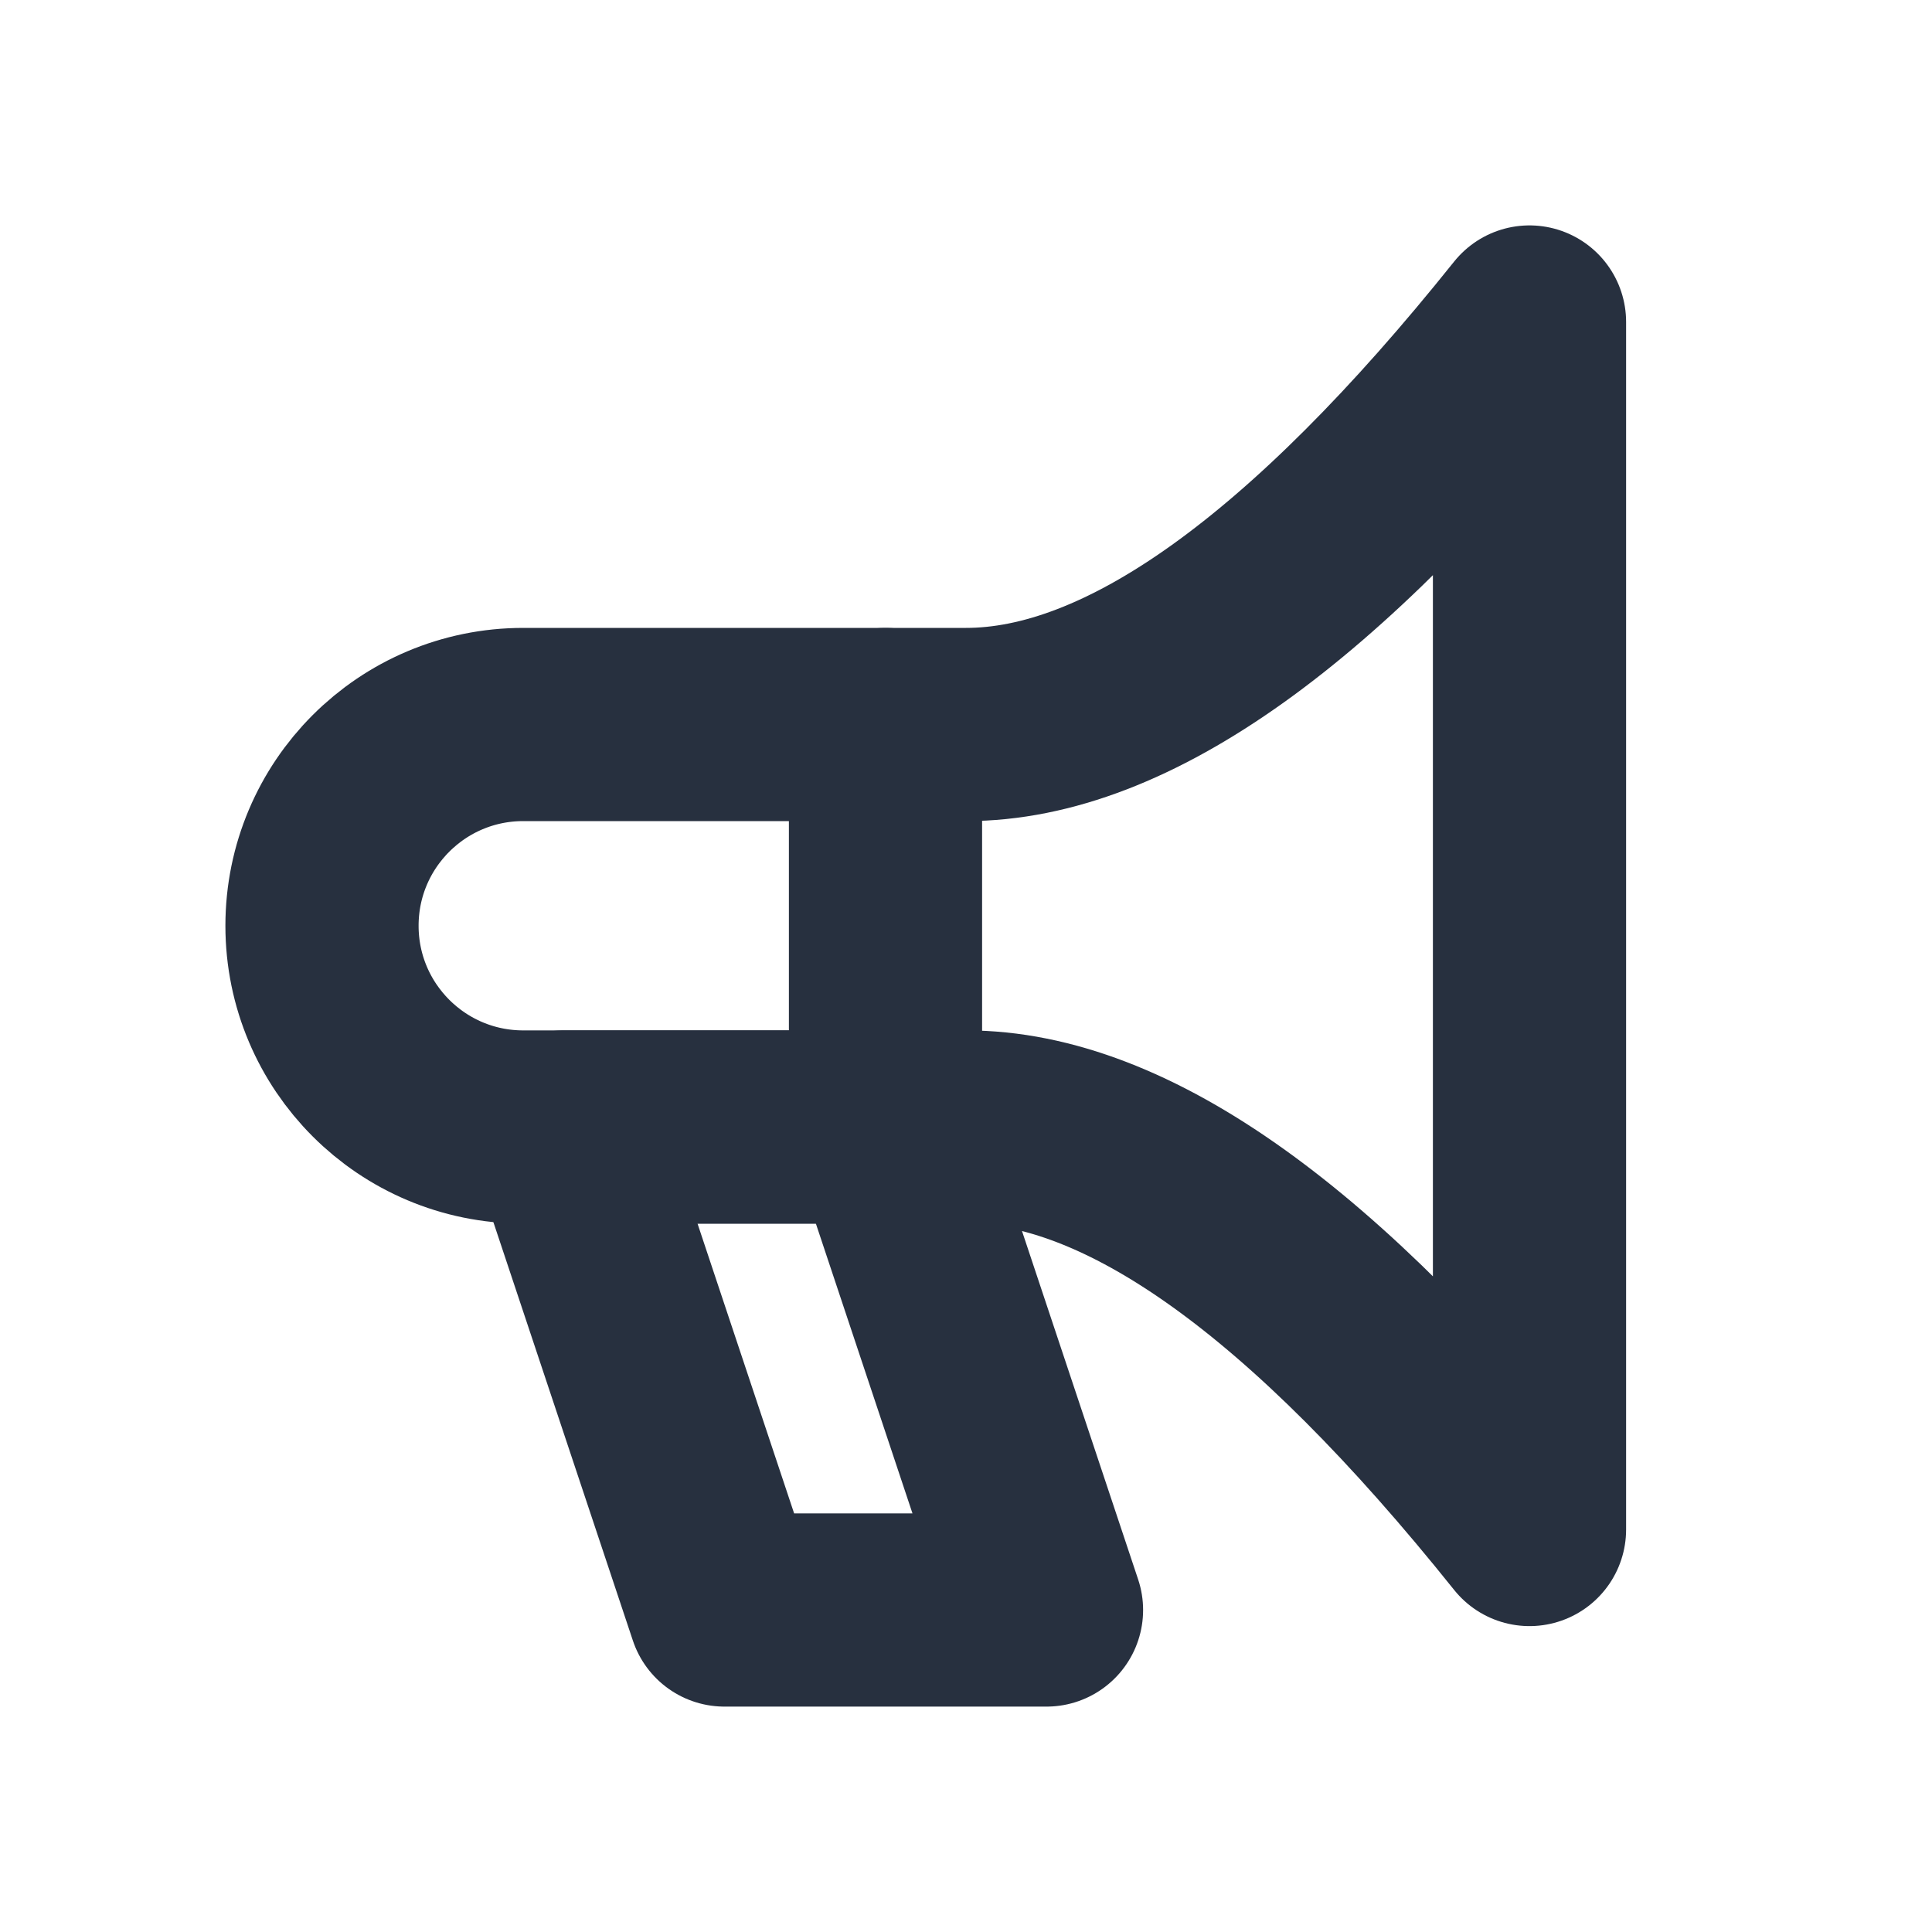 <svg role="img" xmlns="http://www.w3.org/2000/svg" width="40px" height="40px" viewBox="0 0 24 24" aria-labelledby="hornIconTitle" stroke="#27303f" stroke-width="2.4" stroke-linecap="round" stroke-linejoin="round" fill="none" color="#27303f"> <title id="hornIconTitle">Bullhorn</title> <path stroke-linejoin="round" d="M6.5,9 C8.333,9 10.167,9 12,9 C14,9 16.333,7.333 19,4 L19,19 C16.333,15.667 14,14 12,14 C10.167,14 8.333,14 6.5,14 L6.5,14 C5.119,14 4,12.881 4,11.5 L4,11.5 C4,10.119 5.119,9 6.5,9 Z"/> <polygon points="7 14 9 20 13 20 11 14"/> <path d="M11,9 L11,14"/> </svg>